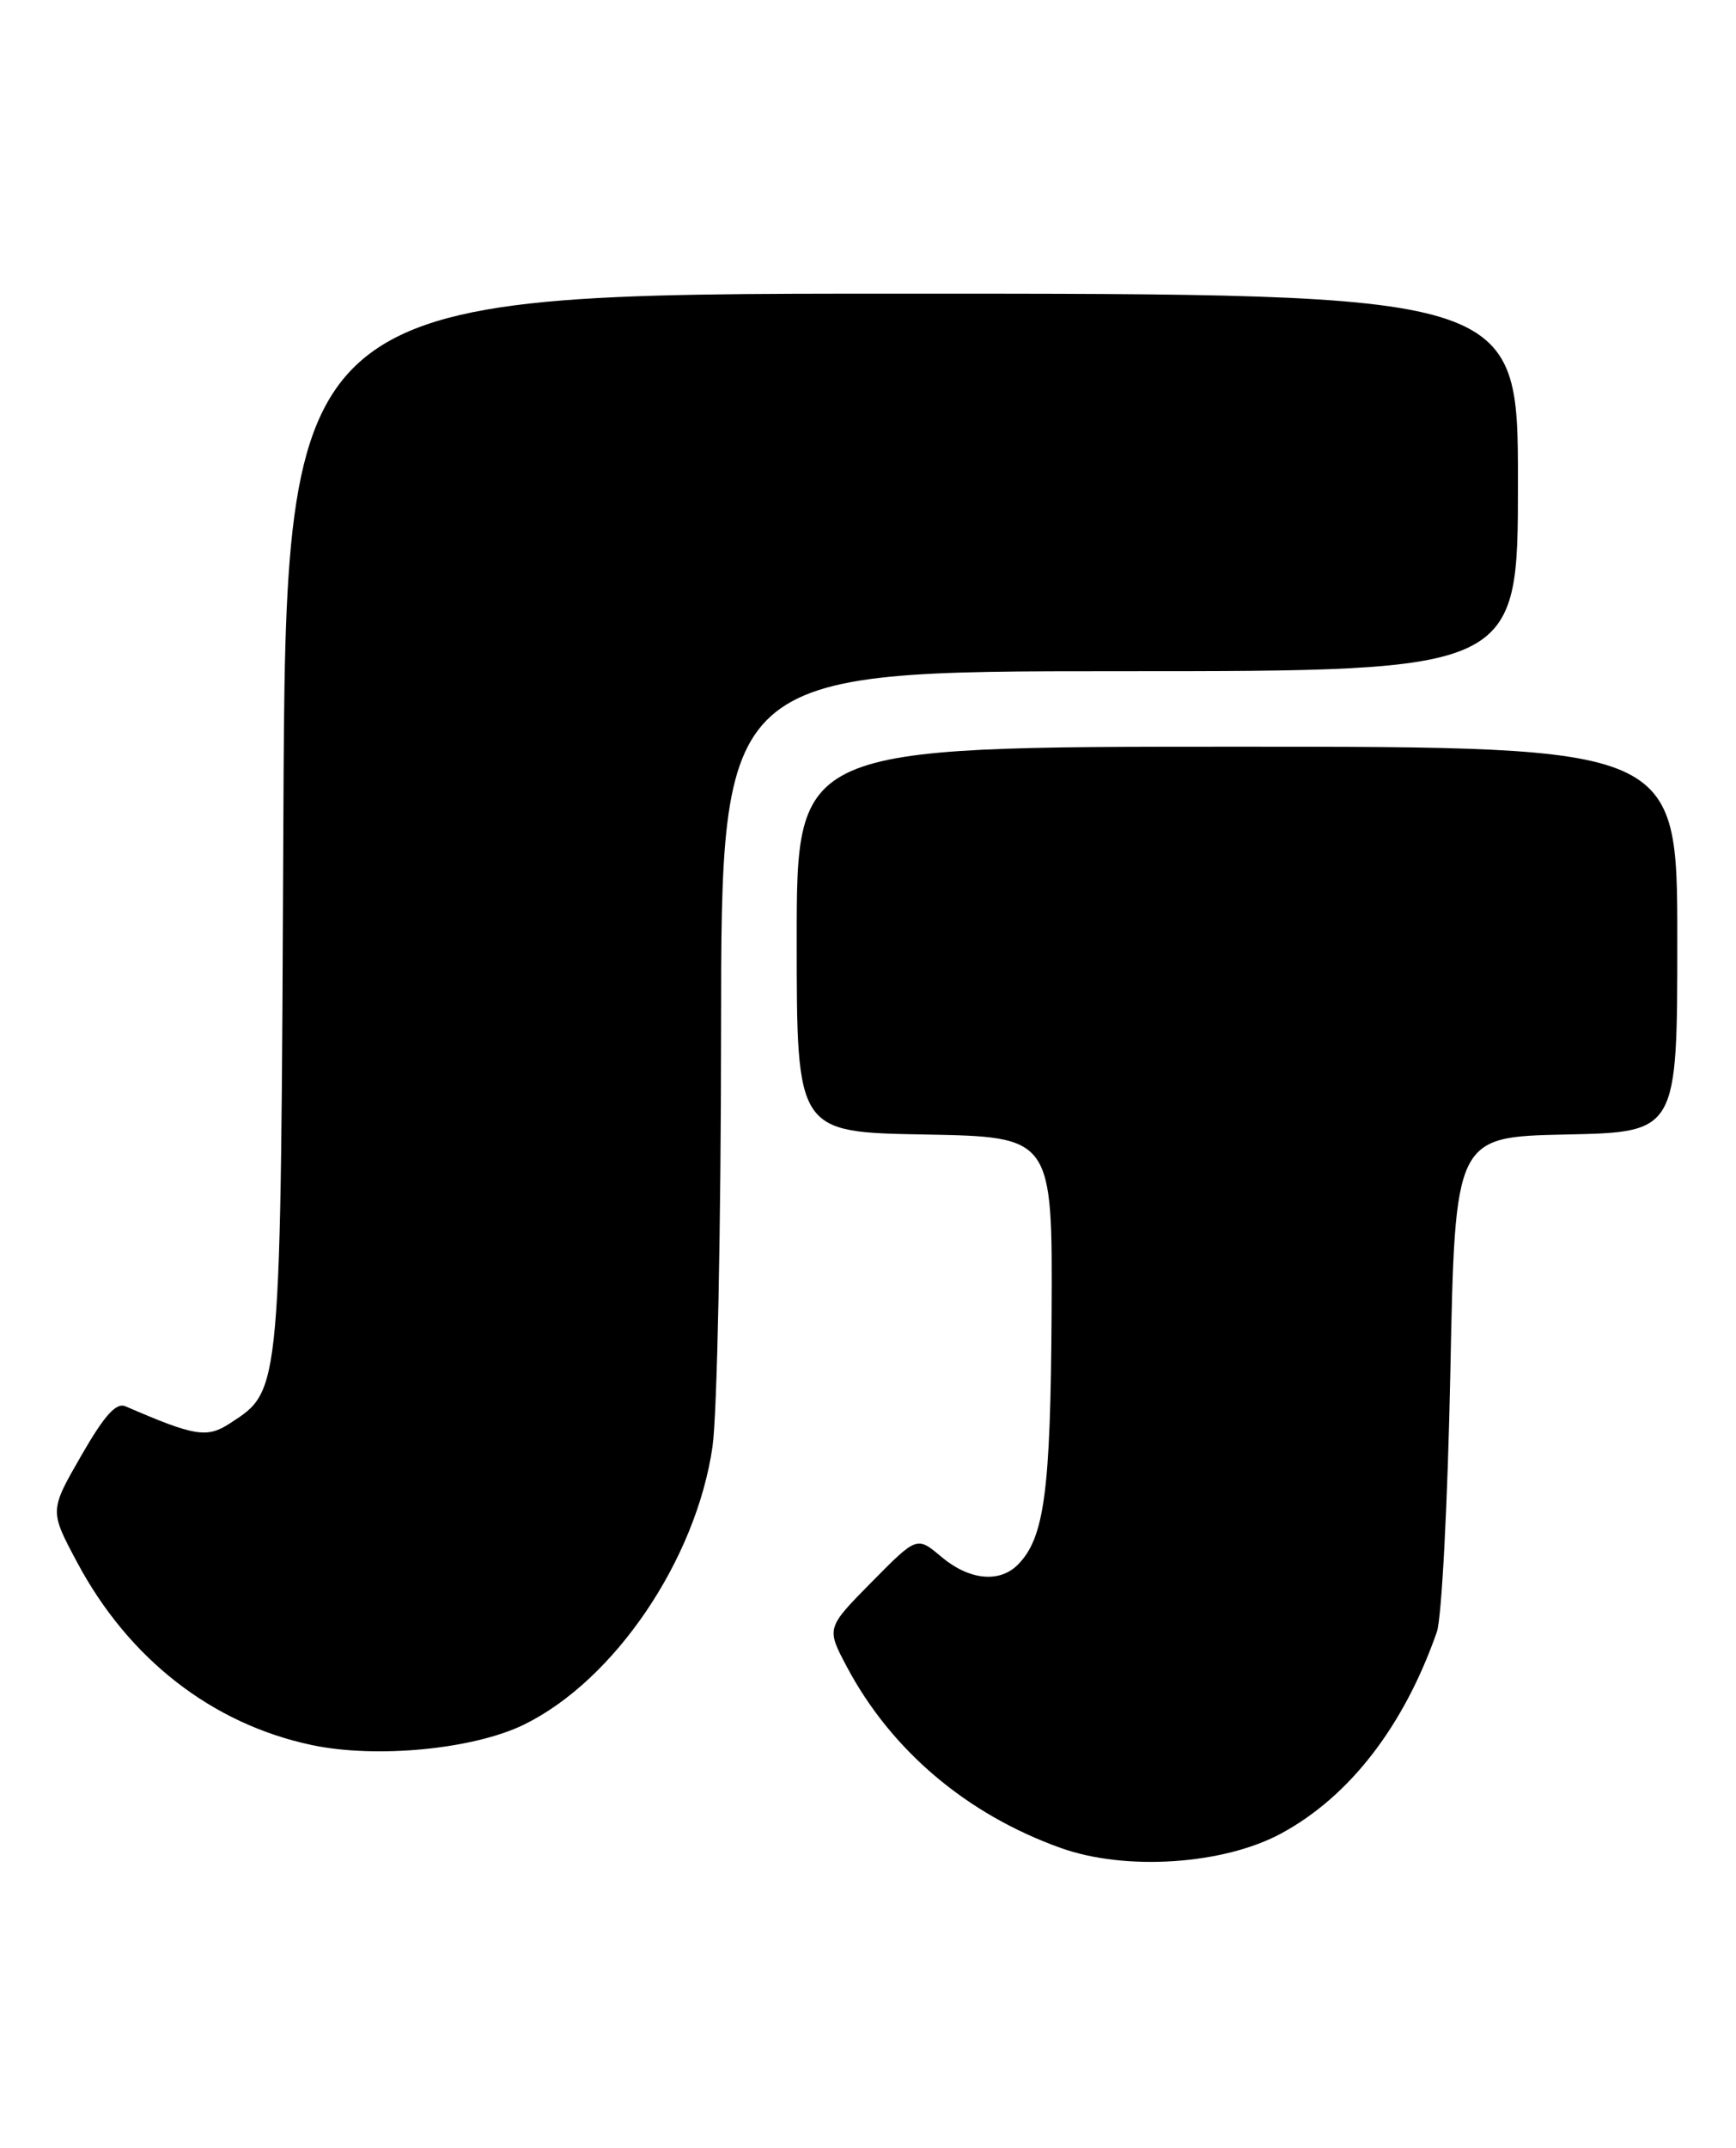 <?xml version="1.0" encoding="UTF-8" standalone="no"?>
<!DOCTYPE svg PUBLIC "-//W3C//DTD SVG 1.1//EN" "http://www.w3.org/Graphics/SVG/1.1/DTD/svg11.dtd" >
<svg xmlns="http://www.w3.org/2000/svg" xmlns:xlink="http://www.w3.org/1999/xlink" version="1.1" viewBox="0 0 207 256">
 <g >
 <path fill="currentColor"
d=" M 152.82 218.50 C 160.97 214.07 167.41 205.71 171.33 194.51 C 171.91 192.85 172.63 178.90 172.94 163.50 C 173.50 135.50 173.50 135.50 186.75 135.22 C 200.00 134.94 200.00 134.94 200.00 111.97 C 200.00 89.00 200.00 89.00 147.50 89.00 C 95.00 89.00 95.00 89.00 95.00 111.97 C 95.00 134.95 95.00 134.95 110.25 135.22 C 125.50 135.50 125.50 135.50 125.39 156.57 C 125.27 177.78 124.53 183.33 121.35 186.51 C 119.15 188.71 115.54 188.33 112.24 185.55 C 109.33 183.10 109.33 183.10 103.93 188.57 C 98.53 194.04 98.53 194.04 100.96 198.63 C 106.25 208.61 115.27 216.25 126.49 220.26 C 134.23 223.03 145.94 222.25 152.82 218.50 Z  M 62.49 205.55 C 73.27 200.27 83.01 185.91 84.96 172.42 C 85.51 168.61 85.97 146.26 85.98 122.75 C 86.00 80.00 86.00 80.00 133.50 80.00 C 181.00 80.00 181.00 80.00 181.00 57.50 C 181.00 35.00 181.00 35.00 107.54 35.00 C 34.07 35.00 34.07 35.00 33.79 97.75 C 33.47 166.60 33.56 165.62 27.46 169.62 C 24.68 171.44 23.29 171.22 14.97 167.62 C 13.85 167.13 12.45 168.69 9.68 173.51 C 5.91 180.06 5.91 180.06 9.19 186.20 C 15.33 197.72 25.29 205.48 37.18 207.99 C 44.87 209.62 56.46 208.50 62.49 205.55 Z "/>
</g>
</svg>